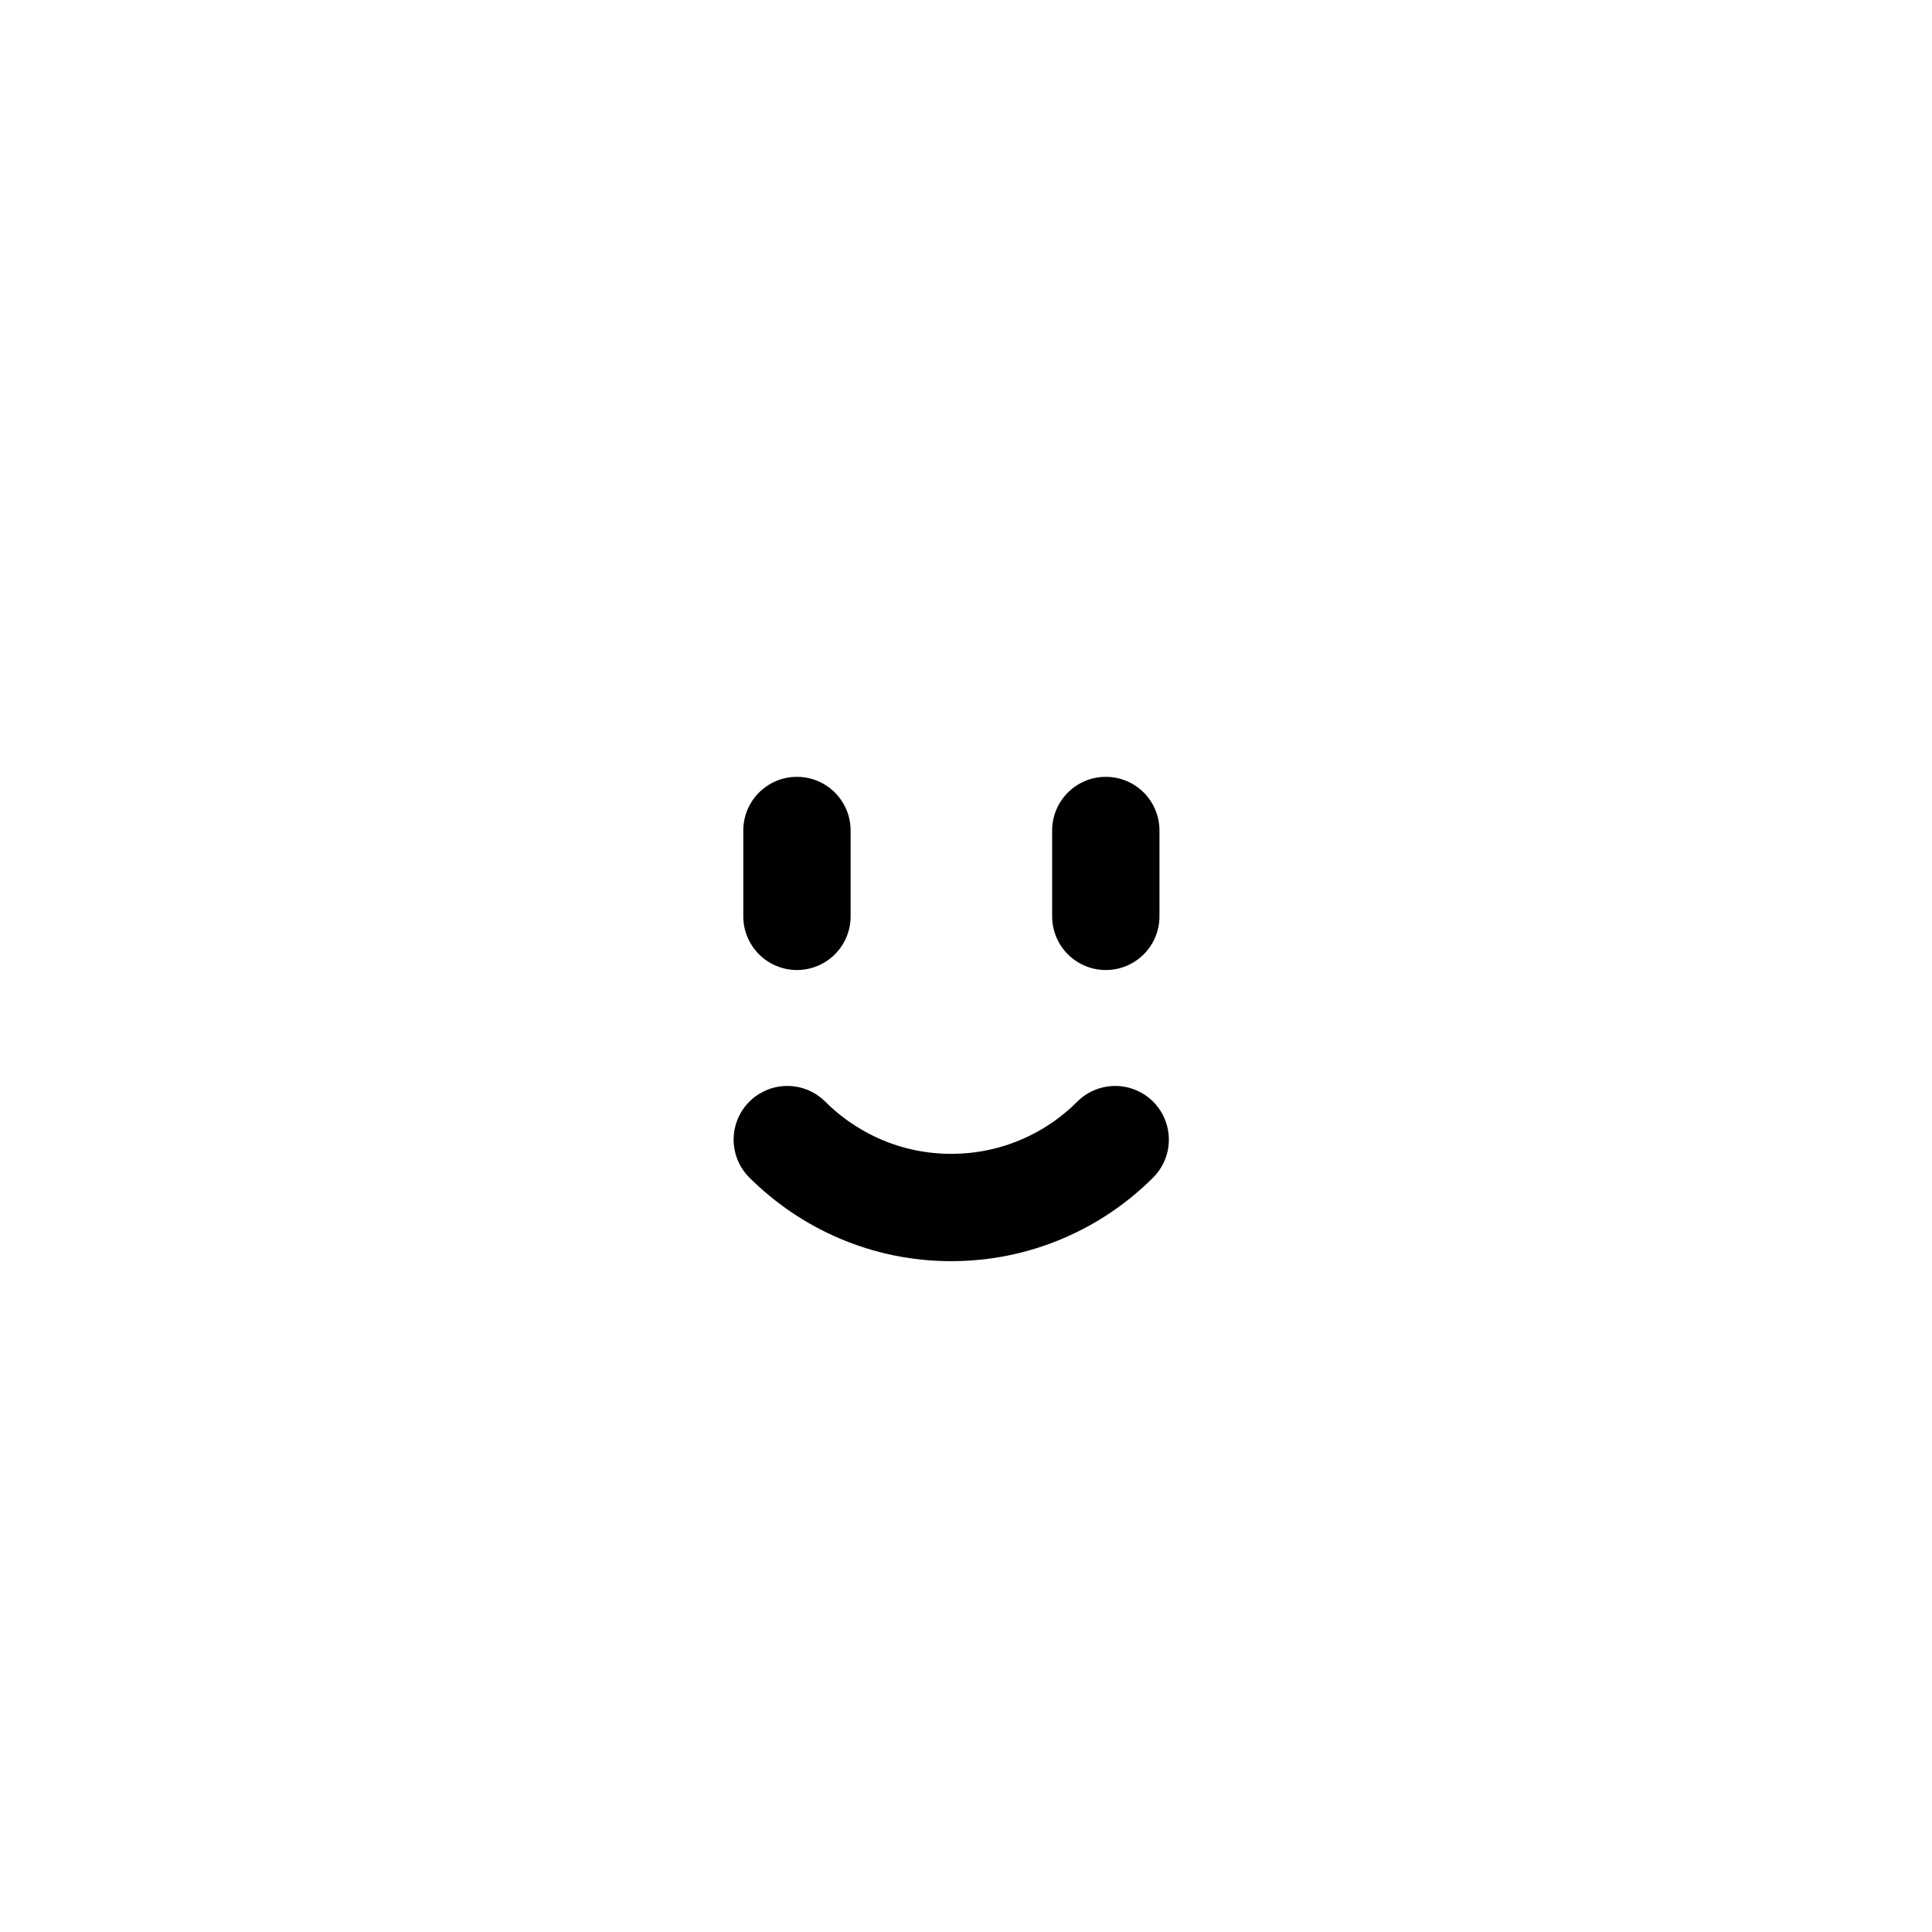 <?xml version="1.0" encoding="UTF-8"?>
<svg id="Layer_1" data-name="Layer 1" xmlns="http://www.w3.org/2000/svg" viewBox="0 0 72 72">
  <path d="M41.56,42.47c-1.56,1.56-3.72,2.53-6.11,2.53s-4.54-.97-6.11-2.53" style="fill: none; stroke: #010101; stroke-linecap: round; stroke-miterlimit: 10; stroke-width: 4px;"/>
  <line x1="41.21" y1="34.15" x2="41.21" y2="30.95" style="fill: #fff; stroke: #010101; stroke-linecap: round; stroke-linejoin: round; stroke-width: 4px;"/>
  <line x1="29.7" y1="34.15" x2="29.7" y2="30.95" style="fill: #fff; stroke: #010101; stroke-linecap: round; stroke-linejoin: round; stroke-width: 4px;"/>
</svg>